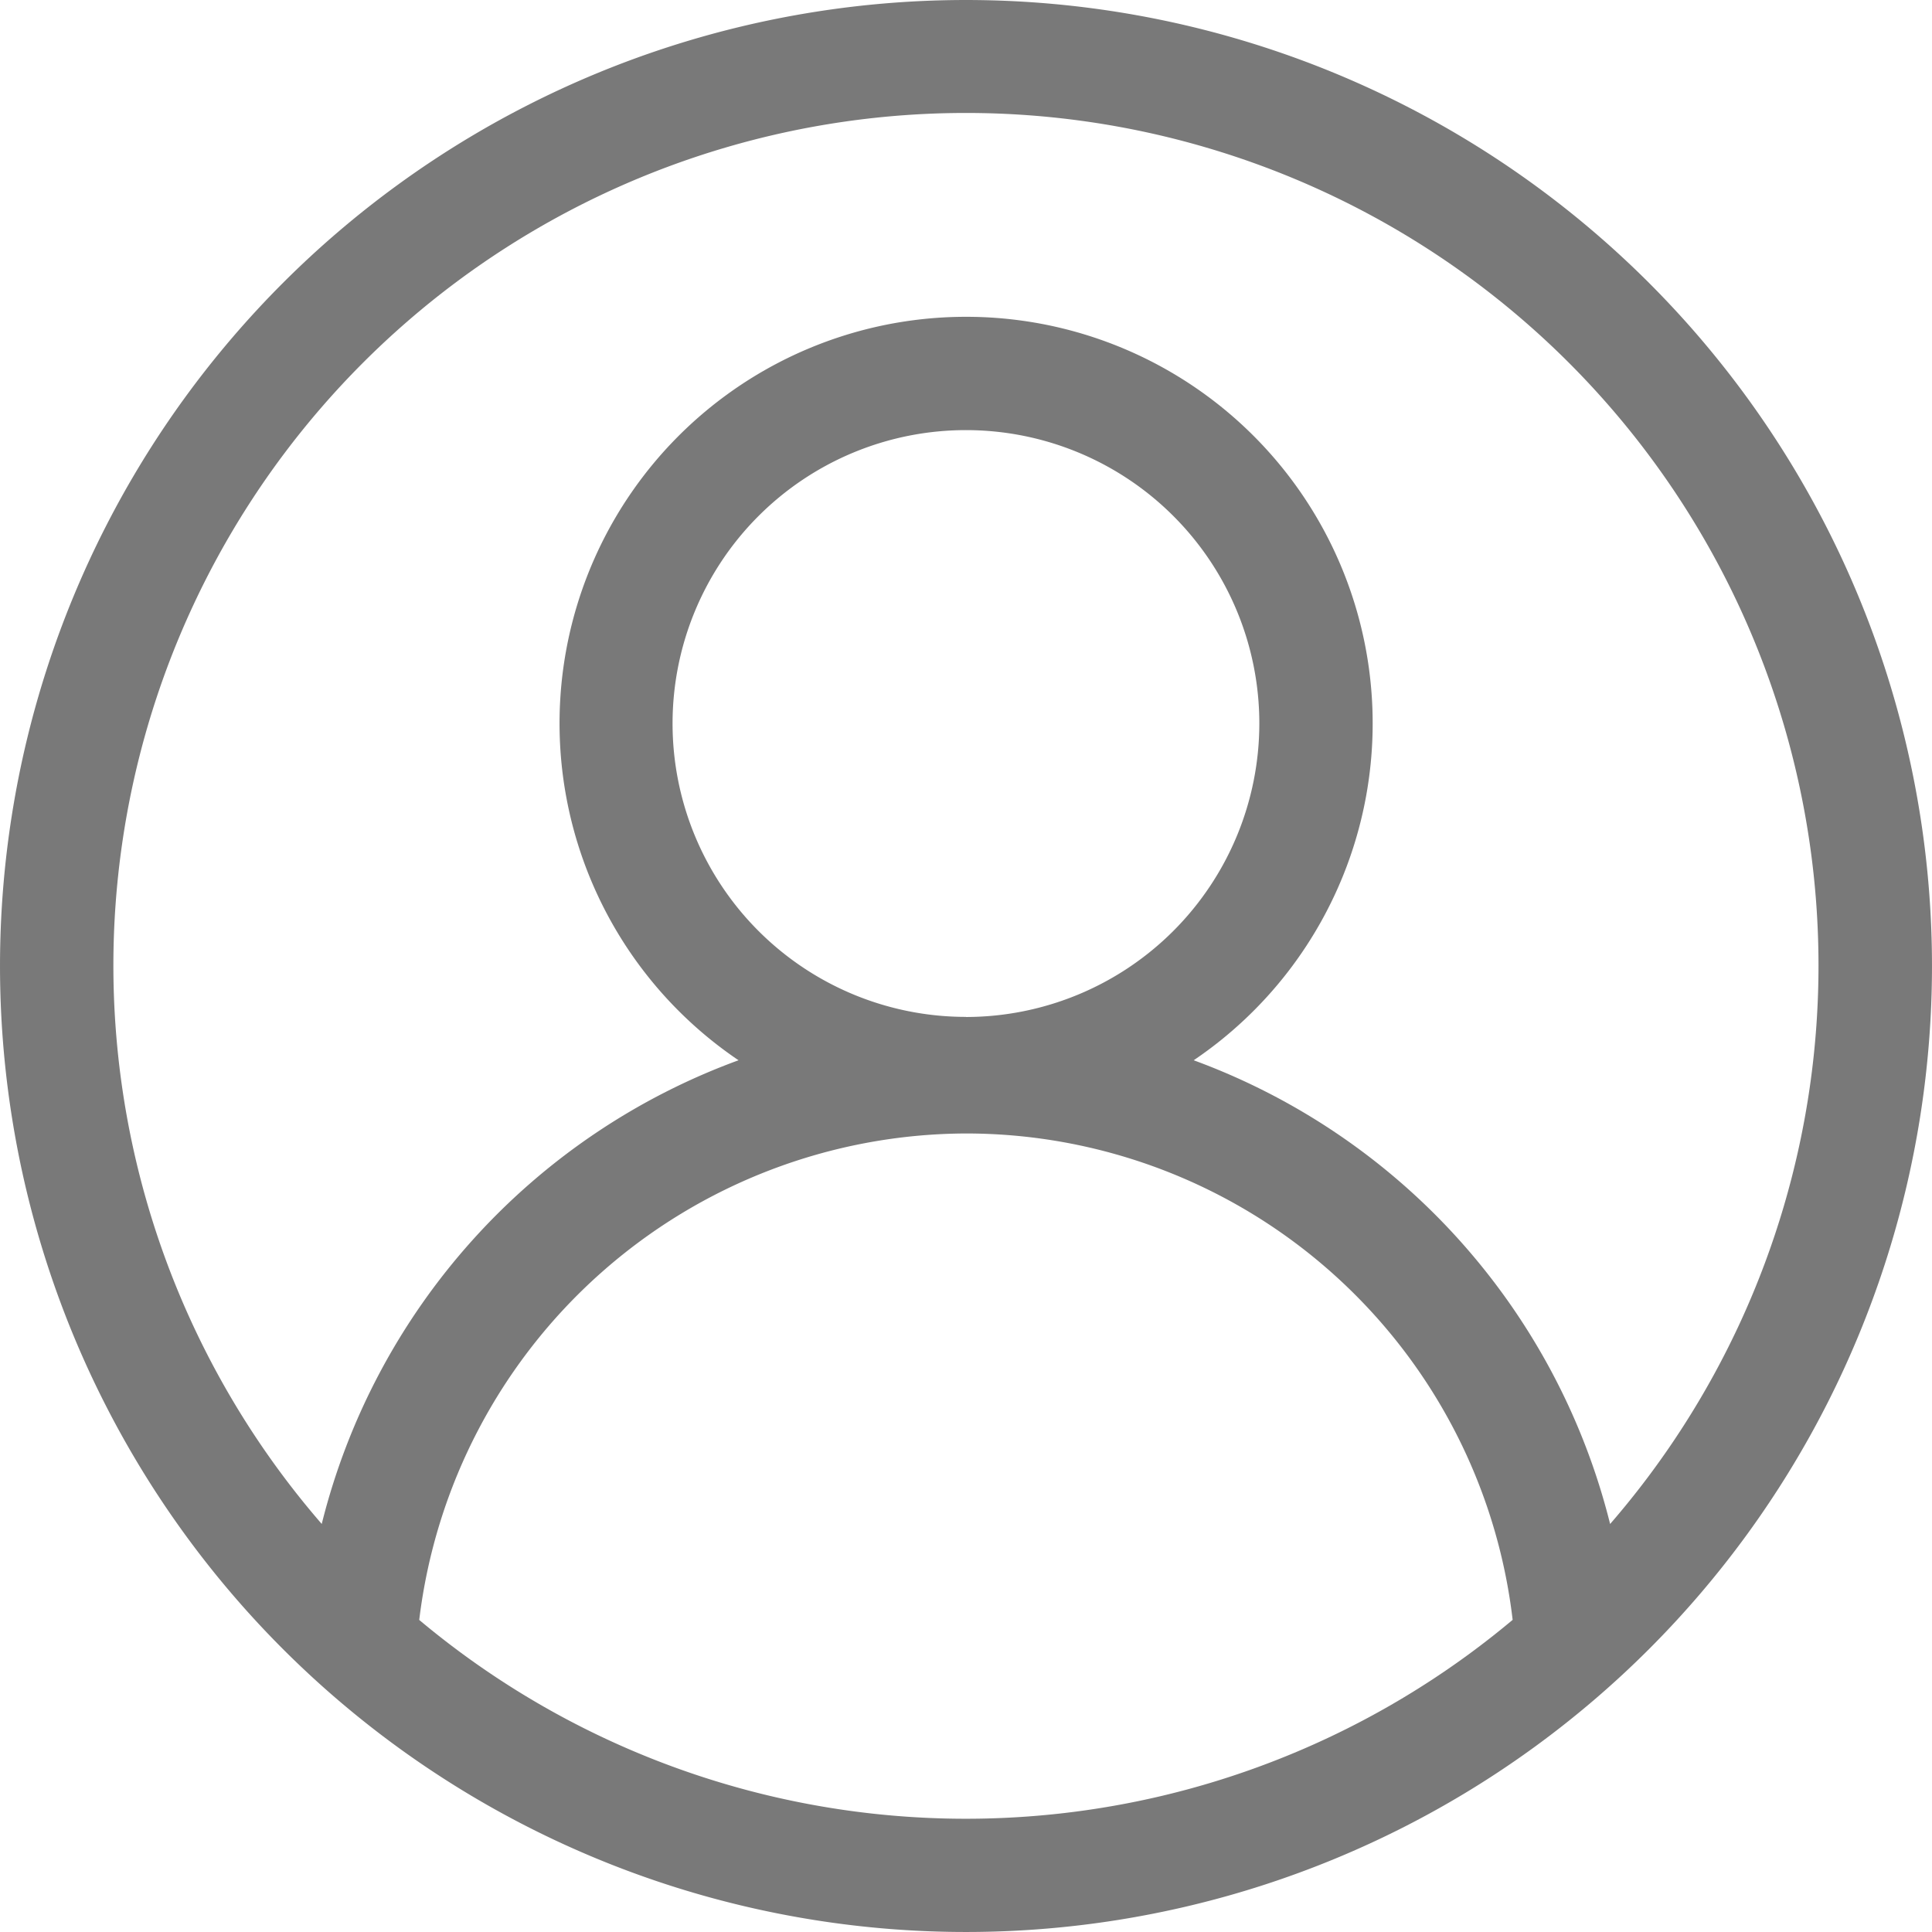 <svg xmlns="http://www.w3.org/2000/svg" width="18.129" height="18.129" viewBox="0 0 18.129 18.129">
  <path id="Username_Validator" d="M15.473,2.655A9.064,9.064,0,0,0,2.654,15.474,9.064,9.064,0,0,0,15.473,2.655ZM3.933,15.2a5.186,5.186,0,0,1,5.13-4.564,5.166,5.166,0,0,1,5.13,4.564,7.985,7.985,0,0,1-10.261,0Zm5.13-5.658a2.753,2.753,0,1,1,2.753-2.753A2.756,2.756,0,0,1,9.064,9.543Zm6.045,4.76A6.244,6.244,0,0,0,11.2,9.949a3.815,3.815,0,1,0-4.271,0A6.239,6.239,0,0,0,3.018,14.3a8,8,0,1,1,12.09,0Zm0,0" transform="translate(0.001)" fill="#797979"/>
</svg>
